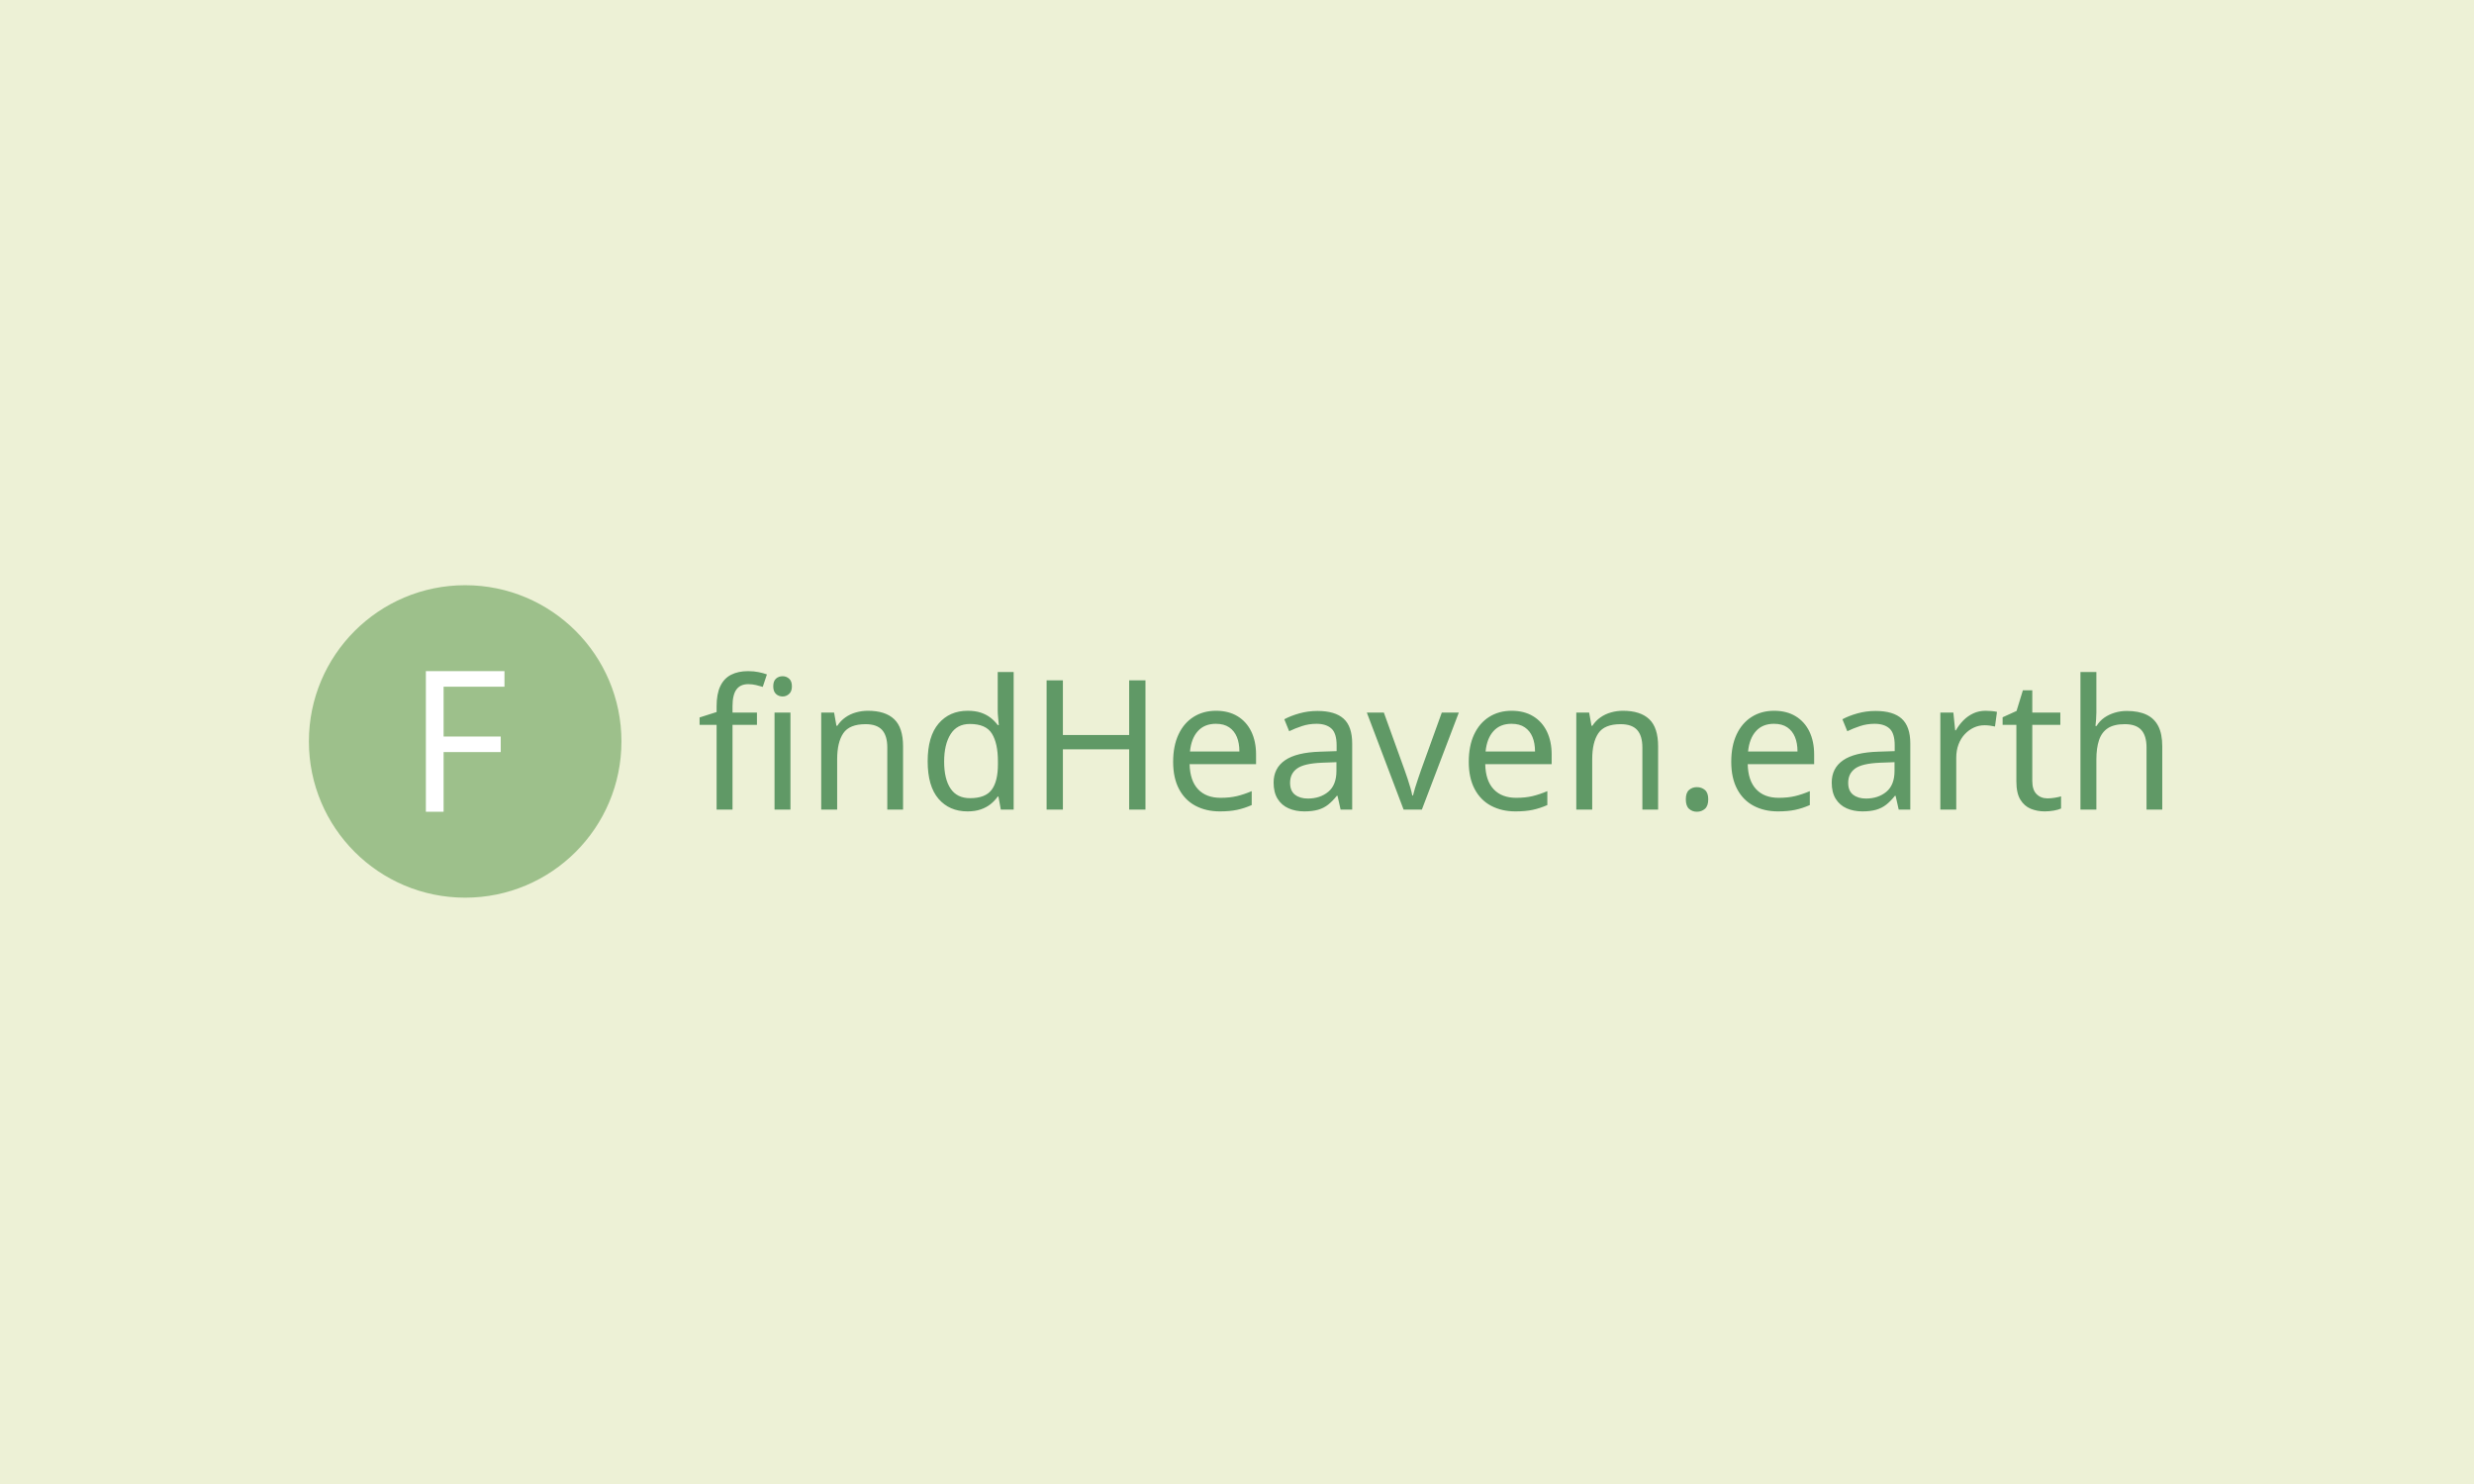 <svg xmlns="http://www.w3.org/2000/svg" version="1.1" xmlns:xlink="http://www.w3.org/1999/xlink" xmlns:svgjs="http://svgjs.dev/svgjs" width="100%" height="100%" viewBox="0 0 1000 600"><rect width="1000" height="600" x="0" y="0" fill="#edf1d6"/><g><circle r="166.667" cx="496.104" cy="518.326" fill="#9dc08b" transform="matrix(0.379,0,0,0.379,0,103.329)"/><path d="M473.098 529.662L473.098 593.326L454.191 593.326L454.191 443.326L538.017 443.326L538.017 459.928L473.098 459.928L473.098 513.089L534.02 513.089L534.02 529.662L473.098 529.662Z " fill="white" transform="matrix(0.379,0,0,0.379,0,103.329)"/><path d="M807.295 487.543L807.295 500.655L781.231 500.655L781.231 591.02L764.257 591.02L764.257 500.655L746.104 500.655L746.104 492.745L764.257 486.953L764.257 480.974Q764.257 467.647 768.199 459.361Q772.168 451.049 779.702 447.187Q787.237 443.326 797.856 443.326L797.856 443.326Q804.023 443.326 809.145 444.399Q814.266 445.445 817.913 446.812L817.913 446.812L813.489 460.112Q810.405 459.147 806.329 458.181Q802.28 457.216 798.044 457.216L798.044 457.216Q789.543 457.216 785.387 462.928Q781.231 468.612 781.231 480.786L781.231 480.786L781.231 487.543L807.295 487.543ZM826.038 487.543L843.011 487.543L843.011 591.02L826.038 591.02L826.038 487.543ZM834.726 448.743L834.726 448.743Q838.587 448.743 841.563 451.344Q844.567 453.945 844.567 459.549L844.567 459.549Q844.567 464.939 841.563 467.647Q838.587 470.355 834.726 470.355L834.726 470.355Q830.462 470.355 827.566 467.647Q824.67 464.939 824.67 459.549L824.67 459.549Q824.67 453.945 827.566 451.344Q830.462 448.743 834.726 448.743ZM925.653 485.613L925.653 485.613Q944.182 485.613 953.648 494.595Q963.113 503.551 963.113 523.635L963.113 523.635L963.113 591.02L946.301 591.02L946.301 524.788Q946.301 512.239 940.723 506.072Q935.119 499.905 923.133 499.905L923.133 499.905Q905.972 499.905 899.402 509.558Q892.833 519.211 892.833 537.338L892.833 537.338L892.833 591.02L875.832 591.02L875.832 487.543L889.561 487.543L892.055 501.621L893.02 501.621Q896.506 496.231 901.628 492.665Q906.722 489.072 912.917 487.356Q919.084 485.613 925.653 485.613ZM1031.839 592.951L1031.839 592.951Q1012.532 592.951 1000.948 579.544Q989.365 566.11 989.365 539.483L989.365 539.483Q989.365 512.829 1001.056 499.207Q1012.72 485.613 1032.026 485.613L1032.026 485.613Q1040.151 485.613 1046.131 487.624Q1052.11 489.662 1056.562 493.147Q1060.986 496.606 1064.07 500.87L1064.07 500.87L1065.249 500.87Q1065.035 498.349 1064.552 493.416Q1064.07 488.509 1064.07 485.613L1064.07 485.613L1064.07 444.292L1081.07 444.292L1081.07 591.02L1067.368 591.02L1064.847 577.13L1064.07 577.13Q1060.986 581.555 1056.562 585.121Q1052.11 588.714 1046.023 590.832Q1039.937 592.951 1031.839 592.951ZM1034.547 578.846L1034.547 578.846Q1050.957 578.846 1057.607 569.89Q1064.284 560.908 1064.284 542.754L1064.284 542.754L1064.284 539.67Q1064.284 520.364 1057.902 510.041Q1051.52 499.69 1034.359 499.69L1034.359 499.69Q1020.63 499.69 1013.793 510.604Q1006.928 521.517 1006.928 539.858L1006.928 539.858Q1006.928 558.387 1013.793 568.63Q1020.63 578.846 1034.547 578.846ZM1221.631 453.167L1221.631 591.02L1204.256 591.02L1204.256 526.719L1133.573 526.719L1133.573 591.02L1116.197 591.02L1116.197 453.167L1133.573 453.167L1133.573 511.489L1204.256 511.489L1204.256 453.167L1221.631 453.167ZM1296.926 485.613L1296.926 485.613Q1310.226 485.613 1319.799 491.404Q1329.345 497.196 1334.466 507.708Q1339.588 518.246 1339.588 532.323L1339.588 532.323L1339.588 542.566L1268.717 542.566Q1269.12 560.13 1277.7 569.3Q1286.308 578.471 1301.753 578.471L1301.753 578.471Q1311.594 578.471 1319.209 576.648Q1326.851 574.797 1334.949 571.338L1334.949 571.338L1334.949 586.194Q1327.039 589.679 1319.316 591.315Q1311.594 592.951 1300.975 592.951L1300.975 592.951Q1286.308 592.951 1274.992 586.971Q1263.703 580.992 1257.429 569.113Q1251.154 557.234 1251.154 540.046L1251.154 540.046Q1251.154 523.072 1256.865 510.899Q1262.55 498.725 1272.874 492.182Q1283.197 485.613 1296.926 485.613ZM1296.712 499.502L1296.712 499.502Q1284.565 499.502 1277.513 507.332Q1270.46 515.135 1269.12 529.052L1269.12 529.052L1321.81 529.052Q1321.81 520.176 1319.129 513.607Q1316.42 507.037 1310.923 503.283Q1305.4 499.502 1296.712 499.502ZM1405.042 485.8L1405.042 485.8Q1423.946 485.8 1433.036 494.113Q1442.1 502.398 1442.1 520.552L1442.1 520.552L1442.1 591.02L1429.738 591.02L1426.467 576.353L1425.689 576.353Q1421.238 581.957 1416.519 585.711Q1411.799 589.465 1405.712 591.208Q1399.626 592.951 1390.938 592.951L1390.938 592.951Q1381.66 592.951 1374.232 589.679Q1366.805 586.381 1362.568 579.544Q1358.304 572.679 1358.304 562.248L1358.304 562.248Q1358.304 546.803 1370.478 538.41Q1382.625 530.017 1407.938 529.24L1407.938 529.24L1425.501 528.65L1425.501 522.482Q1425.501 509.558 1419.897 504.517Q1414.293 499.502 1404.077 499.502L1404.077 499.502Q1395.952 499.502 1388.632 501.916Q1381.284 504.329 1374.903 507.413L1374.903 507.413L1369.701 494.676Q1376.458 491.002 1385.736 488.401Q1394.987 485.8 1405.042 485.8ZM1425.314 540.448L1410.056 541.011Q1390.75 541.789 1383.322 547.205Q1375.868 552.595 1375.868 562.436L1375.868 562.436Q1375.868 571.124 1381.177 575.2Q1386.486 579.249 1394.799 579.249L1394.799 579.249Q1407.938 579.249 1416.626 572.009Q1425.314 564.769 1425.314 549.699L1425.314 549.699L1425.314 540.448ZM1516.429 591.02L1496.935 591.02L1457.732 487.543L1475.886 487.543L1497.9 548.546Q1499.429 552.783 1501.172 558.012Q1502.915 563.214 1504.256 567.96Q1505.623 572.679 1506.186 575.95L1506.186 575.95L1506.964 575.95Q1507.741 572.679 1509.189 567.852Q1510.637 563.026 1512.461 557.824Q1514.311 552.595 1515.652 548.546L1515.652 548.546L1537.666 487.543L1555.82 487.543L1516.429 591.02ZM1612.184 485.613L1612.184 485.613Q1625.51 485.613 1635.056 491.404Q1644.629 497.196 1649.751 507.708Q1654.845 518.246 1654.845 532.323L1654.845 532.323L1654.845 542.566L1584.002 542.566Q1584.377 560.13 1592.984 569.3Q1601.565 578.471 1617.01 578.471L1617.01 578.471Q1626.851 578.471 1634.493 576.648Q1642.109 574.797 1650.233 571.338L1650.233 571.338L1650.233 586.194Q1642.296 589.679 1634.574 591.315Q1626.851 592.951 1616.233 592.951L1616.233 592.951Q1601.565 592.951 1590.276 586.971Q1578.987 580.992 1572.713 569.113Q1566.438 557.234 1566.438 540.046L1566.438 540.046Q1566.438 523.072 1572.123 510.899Q1577.834 498.725 1588.158 492.182Q1598.481 485.613 1612.184 485.613ZM1611.996 499.502L1611.996 499.502Q1599.822 499.502 1592.797 507.332Q1585.745 515.135 1584.377 529.052L1584.377 529.052L1637.094 529.052Q1637.094 520.176 1634.386 513.607Q1631.678 507.037 1626.181 503.283Q1620.684 499.502 1611.996 499.502ZM1730.918 485.613L1730.918 485.613Q1749.447 485.613 1758.912 494.595Q1768.378 503.551 1768.378 523.635L1768.378 523.635L1768.378 591.02L1751.592 591.02L1751.592 524.788Q1751.592 512.239 1745.988 506.072Q1740.383 499.905 1728.424 499.905L1728.424 499.905Q1711.236 499.905 1704.667 509.558Q1698.097 519.211 1698.097 537.338L1698.097 537.338L1698.097 591.02L1681.124 591.02L1681.124 487.543L1694.826 487.543L1697.319 501.621L1698.285 501.621Q1701.771 496.231 1706.892 492.665Q1712.014 489.072 1718.181 487.356Q1724.348 485.613 1730.918 485.613ZM1797.927 580.026L1797.927 580.026Q1797.927 573.054 1801.386 570.078Q1804.872 567.075 1809.699 567.075L1809.699 567.075Q1814.713 567.075 1818.279 570.078Q1821.846 573.054 1821.846 580.026L1821.846 580.026Q1821.846 587.159 1818.279 590.243Q1814.713 593.326 1809.699 593.326L1809.699 593.326Q1804.872 593.326 1801.386 590.243Q1797.927 587.159 1797.927 580.026ZM1892.126 485.613L1892.126 485.613Q1905.453 485.613 1914.999 491.404Q1924.572 497.196 1929.693 507.708Q1934.788 518.246 1934.788 532.323L1934.788 532.323L1934.788 542.566L1863.944 542.566Q1864.32 560.13 1872.927 569.3Q1881.508 578.471 1896.953 578.471L1896.953 578.471Q1906.794 578.471 1914.436 576.648Q1922.051 574.797 1930.176 571.338L1930.176 571.338L1930.176 586.194Q1922.239 589.679 1914.516 591.315Q1906.794 592.951 1896.175 592.951L1896.175 592.951Q1881.508 592.951 1870.219 586.971Q1858.93 580.992 1852.656 569.113Q1846.381 557.234 1846.381 540.046L1846.381 540.046Q1846.381 523.072 1852.066 510.899Q1857.777 498.725 1868.101 492.182Q1878.424 485.613 1892.126 485.613ZM1891.939 499.502L1891.939 499.502Q1879.765 499.502 1872.74 507.332Q1865.687 515.135 1864.32 529.052L1864.32 529.052L1917.037 529.052Q1917.037 520.176 1914.329 513.607Q1911.621 507.037 1906.124 503.283Q1900.627 499.502 1891.939 499.502ZM2000.242 485.8L2000.242 485.8Q2019.173 485.8 2028.237 494.113Q2037.327 502.398 2037.327 520.552L2037.327 520.552L2037.327 591.02L2024.965 591.02L2021.667 576.353L2020.916 576.353Q2016.465 581.957 2011.746 585.711Q2006.999 589.465 2000.913 591.208Q1994.853 592.951 1986.165 592.951L1986.165 592.951Q1976.887 592.951 1969.459 589.679Q1962.032 586.381 1957.768 579.544Q1953.531 572.679 1953.531 562.248L1953.531 562.248Q1953.531 546.803 1965.678 538.41Q1977.852 530.017 2003.138 529.24L2003.138 529.24L2020.702 528.65L2020.702 522.482Q2020.702 509.558 2015.124 504.517Q2009.52 499.502 1999.277 499.502L1999.277 499.502Q1991.179 499.502 1983.832 501.916Q1976.511 504.329 1970.13 507.413L1970.13 507.413L1964.928 494.676Q1971.685 491.002 1980.936 488.401Q1990.214 485.8 2000.242 485.8ZM2020.514 540.448L2005.257 541.011Q1985.95 541.789 1978.523 547.205Q1971.095 552.595 1971.095 562.436L1971.095 562.436Q1971.095 571.124 1976.404 575.2Q1981.713 579.249 1990.026 579.249L1990.026 579.249Q2003.138 579.249 2011.826 572.009Q2020.514 564.769 2020.514 549.699L2020.514 549.699L2020.514 540.448ZM2117.636 485.613L2117.636 485.613Q2120.532 485.613 2123.91 485.908Q2127.289 486.176 2129.783 486.766L2129.783 486.766L2127.664 502.398Q2125.171 501.835 2122.168 501.433Q2119.164 501.058 2116.483 501.058L2116.483 501.058Q2110.476 501.058 2105.087 503.551Q2099.67 506.072 2095.434 510.604Q2091.17 515.135 2088.757 521.517Q2086.343 527.899 2086.343 535.809L2086.343 535.809L2086.343 591.02L2069.37 591.02L2069.37 487.543L2083.26 487.543L2085.19 506.447L2085.968 506.447Q2089.239 500.655 2093.878 495.936Q2098.517 491.217 2104.497 488.401Q2110.476 485.613 2117.636 485.613ZM2183.653 579.061L2183.653 579.061Q2187.514 579.061 2191.563 578.364Q2195.639 577.693 2198.133 576.916L2198.133 576.916L2198.133 589.867Q2195.425 591.208 2190.41 592.093Q2185.396 592.951 2180.757 592.951L2180.757 592.951Q2172.659 592.951 2165.795 590.162Q2158.957 587.347 2154.693 580.402Q2150.457 573.457 2150.457 560.908L2150.457 560.908L2150.457 500.655L2135.789 500.655L2135.789 492.558L2150.644 485.8L2157.402 463.786L2167.43 463.786L2167.43 487.543L2197.355 487.543L2197.355 500.655L2167.43 500.655L2167.43 560.505Q2167.43 569.971 2171.989 574.502Q2176.52 579.061 2183.653 579.061ZM2235.78 444.292L2235.78 487.356Q2235.78 491.002 2235.485 494.864Q2235.217 498.725 2234.815 501.835L2234.815 501.835L2235.968 501.835Q2239.266 496.419 2244.28 492.933Q2249.295 489.474 2255.489 487.624Q2261.656 485.8 2268.226 485.8L2268.226 485.8Q2280.775 485.8 2289.168 489.769Q2297.561 493.711 2301.824 502.023Q2306.061 510.309 2306.061 523.635L2306.061 523.635L2306.061 591.02L2289.275 591.02L2289.275 524.788Q2289.275 512.239 2283.671 506.072Q2278.067 499.905 2266.107 499.905L2266.107 499.905Q2254.524 499.905 2247.954 504.249Q2241.385 508.593 2238.596 516.985Q2235.78 525.378 2235.78 537.552L2235.78 537.552L2235.78 591.02L2218.807 591.02L2218.807 444.292L2235.78 444.292Z " fill="#609966" transform="matrix(0.379,0,0,0.379,0,103.329)"/></g></svg>